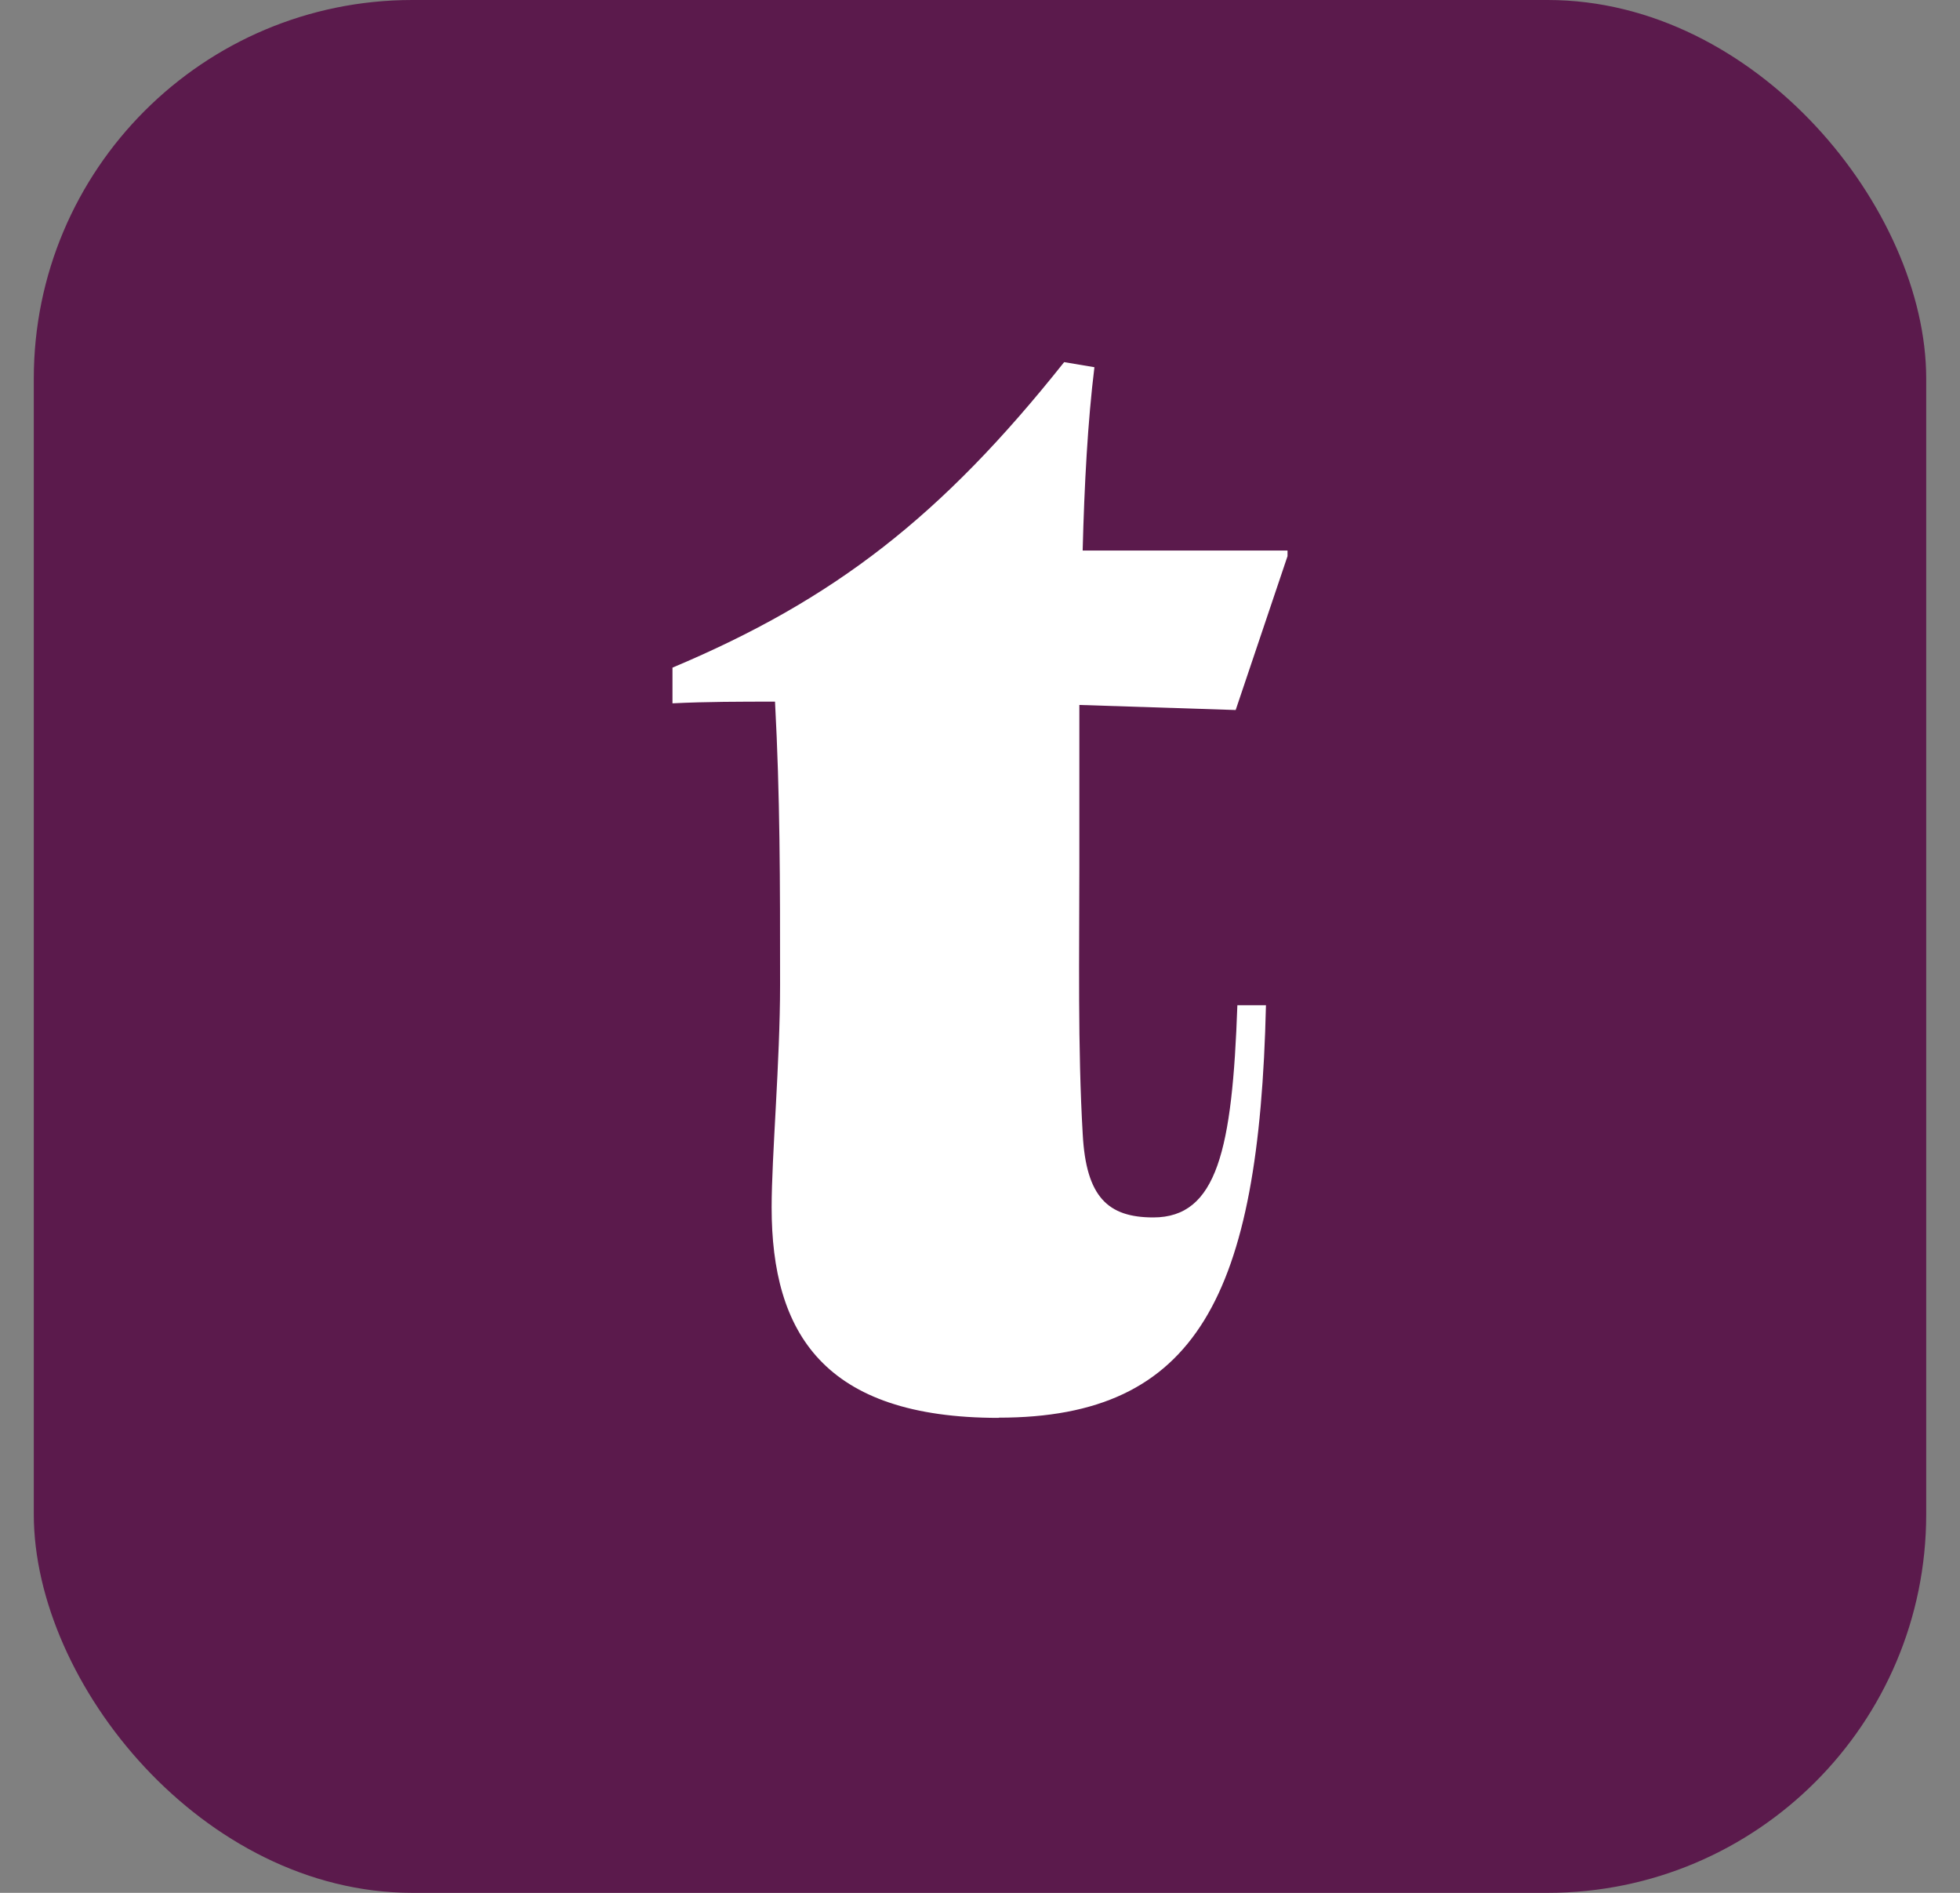 <svg width="100%" height="100%" viewBox="0 0 29 28" fill="none" xmlns="http://www.w3.org/2000/svg">
  <rect x="0" y="0" width="29" height="28" fill="#808080" stroke="none"/>
  <rect x="0.5" width="28" height="28" rx="5.6" fill="#5B1A4C"/>
  <g clip-path="url(#clip0)">
    <g clip-path="url(#clip1)">
      <path d="M14.775 20.974C12.189 20.974 11.417 19.718 11.417 17.86C11.417 17.108 11.542 15.702 11.542 14.571C11.542 13.014 11.542 11.785 11.467 10.379C10.969 10.379 10.448 10.379 9.95 10.404V9.876C12.337 8.872 13.929 7.642 15.745 5.357L16.193 5.432C16.094 6.235 16.044 7.165 16.019 8.144H19.078L18.283 10.503C17.512 10.478 16.741 10.453 15.97 10.428V12.838C15.97 14.093 15.945 15.499 16.02 16.779C16.07 17.707 16.393 18.009 17.064 18.009C18.009 18.009 18.233 17.005 18.308 14.87H18.731C18.631 19.163 17.712 20.971 14.777 20.971L14.775 20.974Z" fill="white"/>
    </g>
  </g>
  <defs>
    <clipPath id="clip0">
      <rect width="9.1" height="17.5" fill="white" transform="translate(9.95 5.25)"/>
    </clipPath>
    <clipPath id="clip1">
      <rect width="116.2" height="17.5" fill="white" transform="translate(9.95 3.5)"/>
    </clipPath>
  </defs>
</svg>
